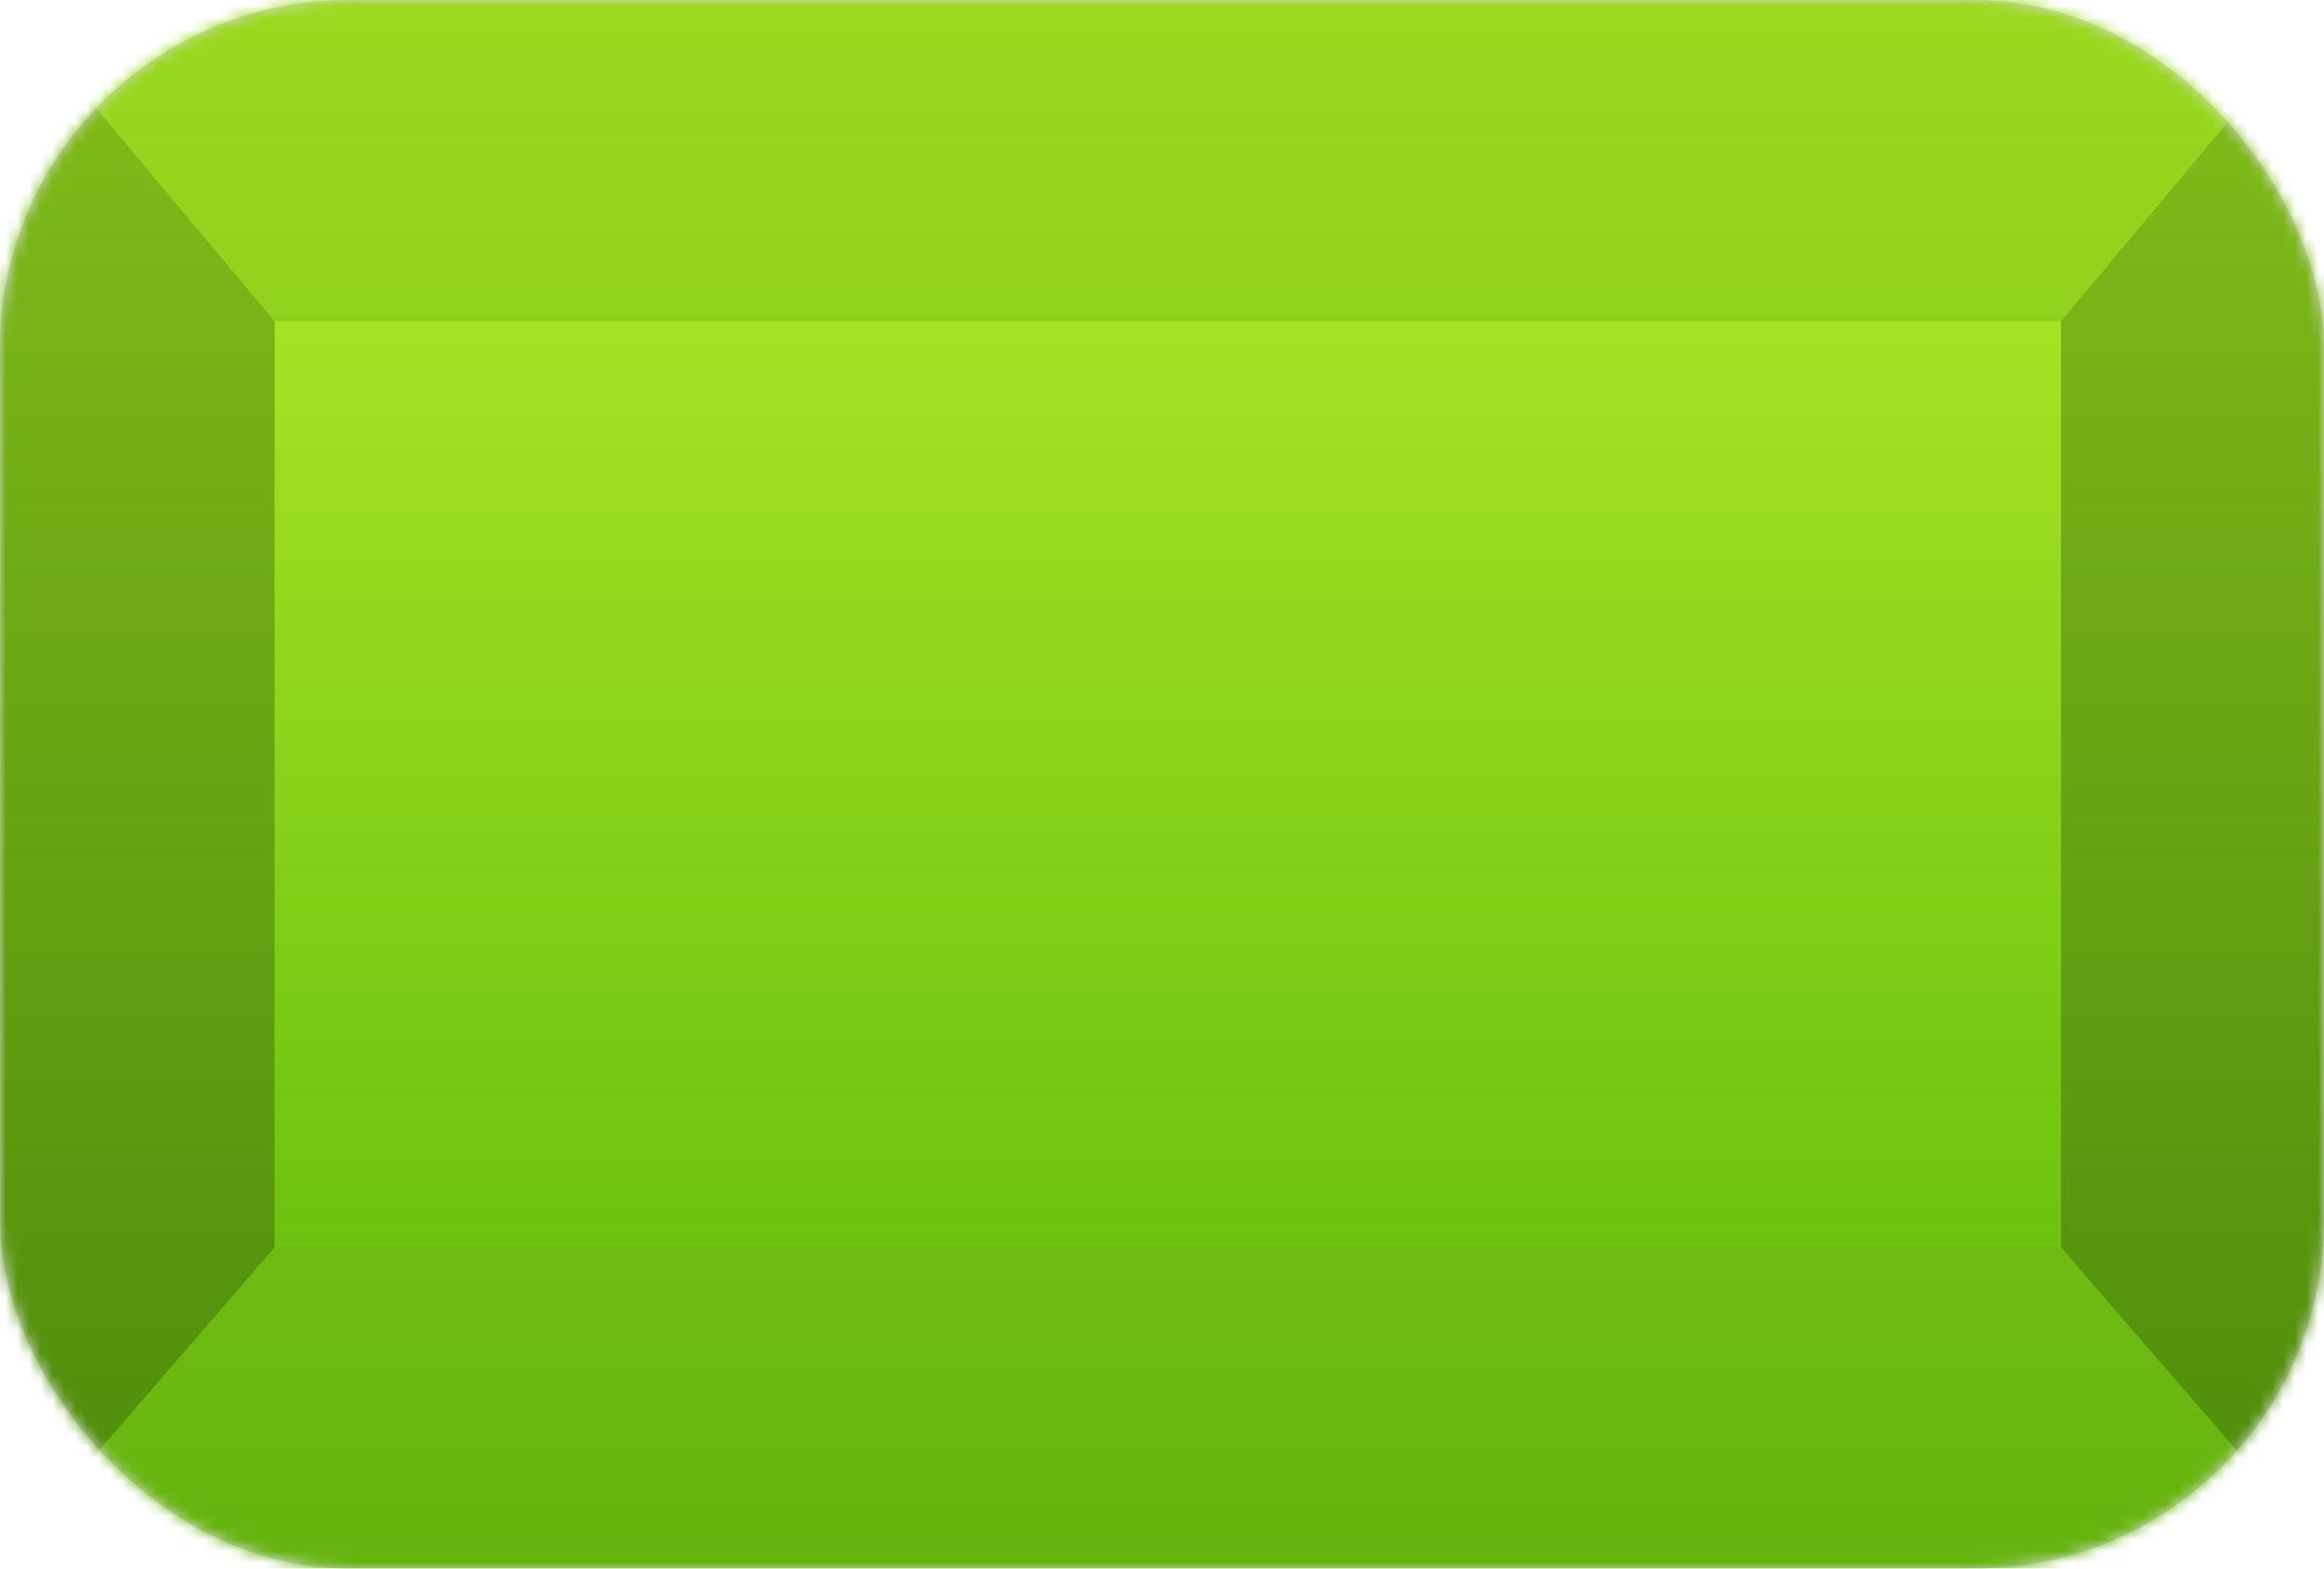 
<svg width="200px" height="135px" viewBox="0 0 200 135" version="1.1" xmlns="http://www.w3.org/2000/svg" xmlns:xlink="http://www.w3.org/1999/xlink">
    <!-- Generator: Sketch 50.2 (55047) - http://www.bohemiancoding.com/sketch -->
    <desc>Created with Sketch.</desc>
    <defs>
        <rect id="path-1" x="0" y="0" width="200" height="135" rx="30"></rect>
        <linearGradient x1="50%" y1="0%" x2="50%" y2="100%" id="linearGradient-3">
            <stop stop-color="#9DDA21" offset="0%"></stop>
            <stop stop-color="#63B30E" offset="100%"></stop>
        </linearGradient>
        <linearGradient x1="50%" y1="0%" x2="50%" y2="100%" id="linearGradient-4">
            <stop stop-color="#A5E224" offset="0%"></stop>
            <stop stop-color="#6CC210" offset="100%"></stop>
        </linearGradient>
        <linearGradient x1="50%" y1="0%" x2="50%" y2="100%" id="linearGradient-5">
            <stop stop-color="#84BE1A" offset="0%"></stop>
            <stop stop-color="#4C8A0B" offset="100%"></stop>
        </linearGradient>
    </defs>
    <g id="Page-1" stroke="none" stroke-width="1" fill="none" fill-rule="evenodd">
        <g id="Group-17" transform="translate(-793, -82)">
            <g id="Group-16" transform="translate(83, 80)">
                <g id="Group-14" transform="translate(710, 2)">
                    <mask id="mask-2" fill="white">
                        <use xlink:href="#path-1"></use>
                    </mask>
                    <use id="Mask" fill="#D8D8D8" xlink:href="#path-1"></use>
                    <g mask="url(#mask-2)">
                        <g transform="translate(-2, -3)">
                            <rect id="Rectangle-4" fill="url(#linearGradient-3)" x="0" y="0" width="205" height="140"></rect>
                            <rect id="Rectangle-4" fill="url(#linearGradient-4)" x="25.625" y="30.657" width="153.75" height="79.708"></rect>
                            <polygon id="Path-3" fill="url(#linearGradient-5)" points="25.625 30.657 0 0 0 140 25.625 110.365"></polygon>
                            <polygon id="Path-3" fill="url(#linearGradient-5)" transform="translate(192.188, 70) scale(-1, 1) translate(-192.188, -70) " points="205 30.657 179.375 0 179.375 140 205 110.365"></polygon>
                        </g>
                    </g>
                </g>
            </g>
        </g>
    </g>
</svg>
